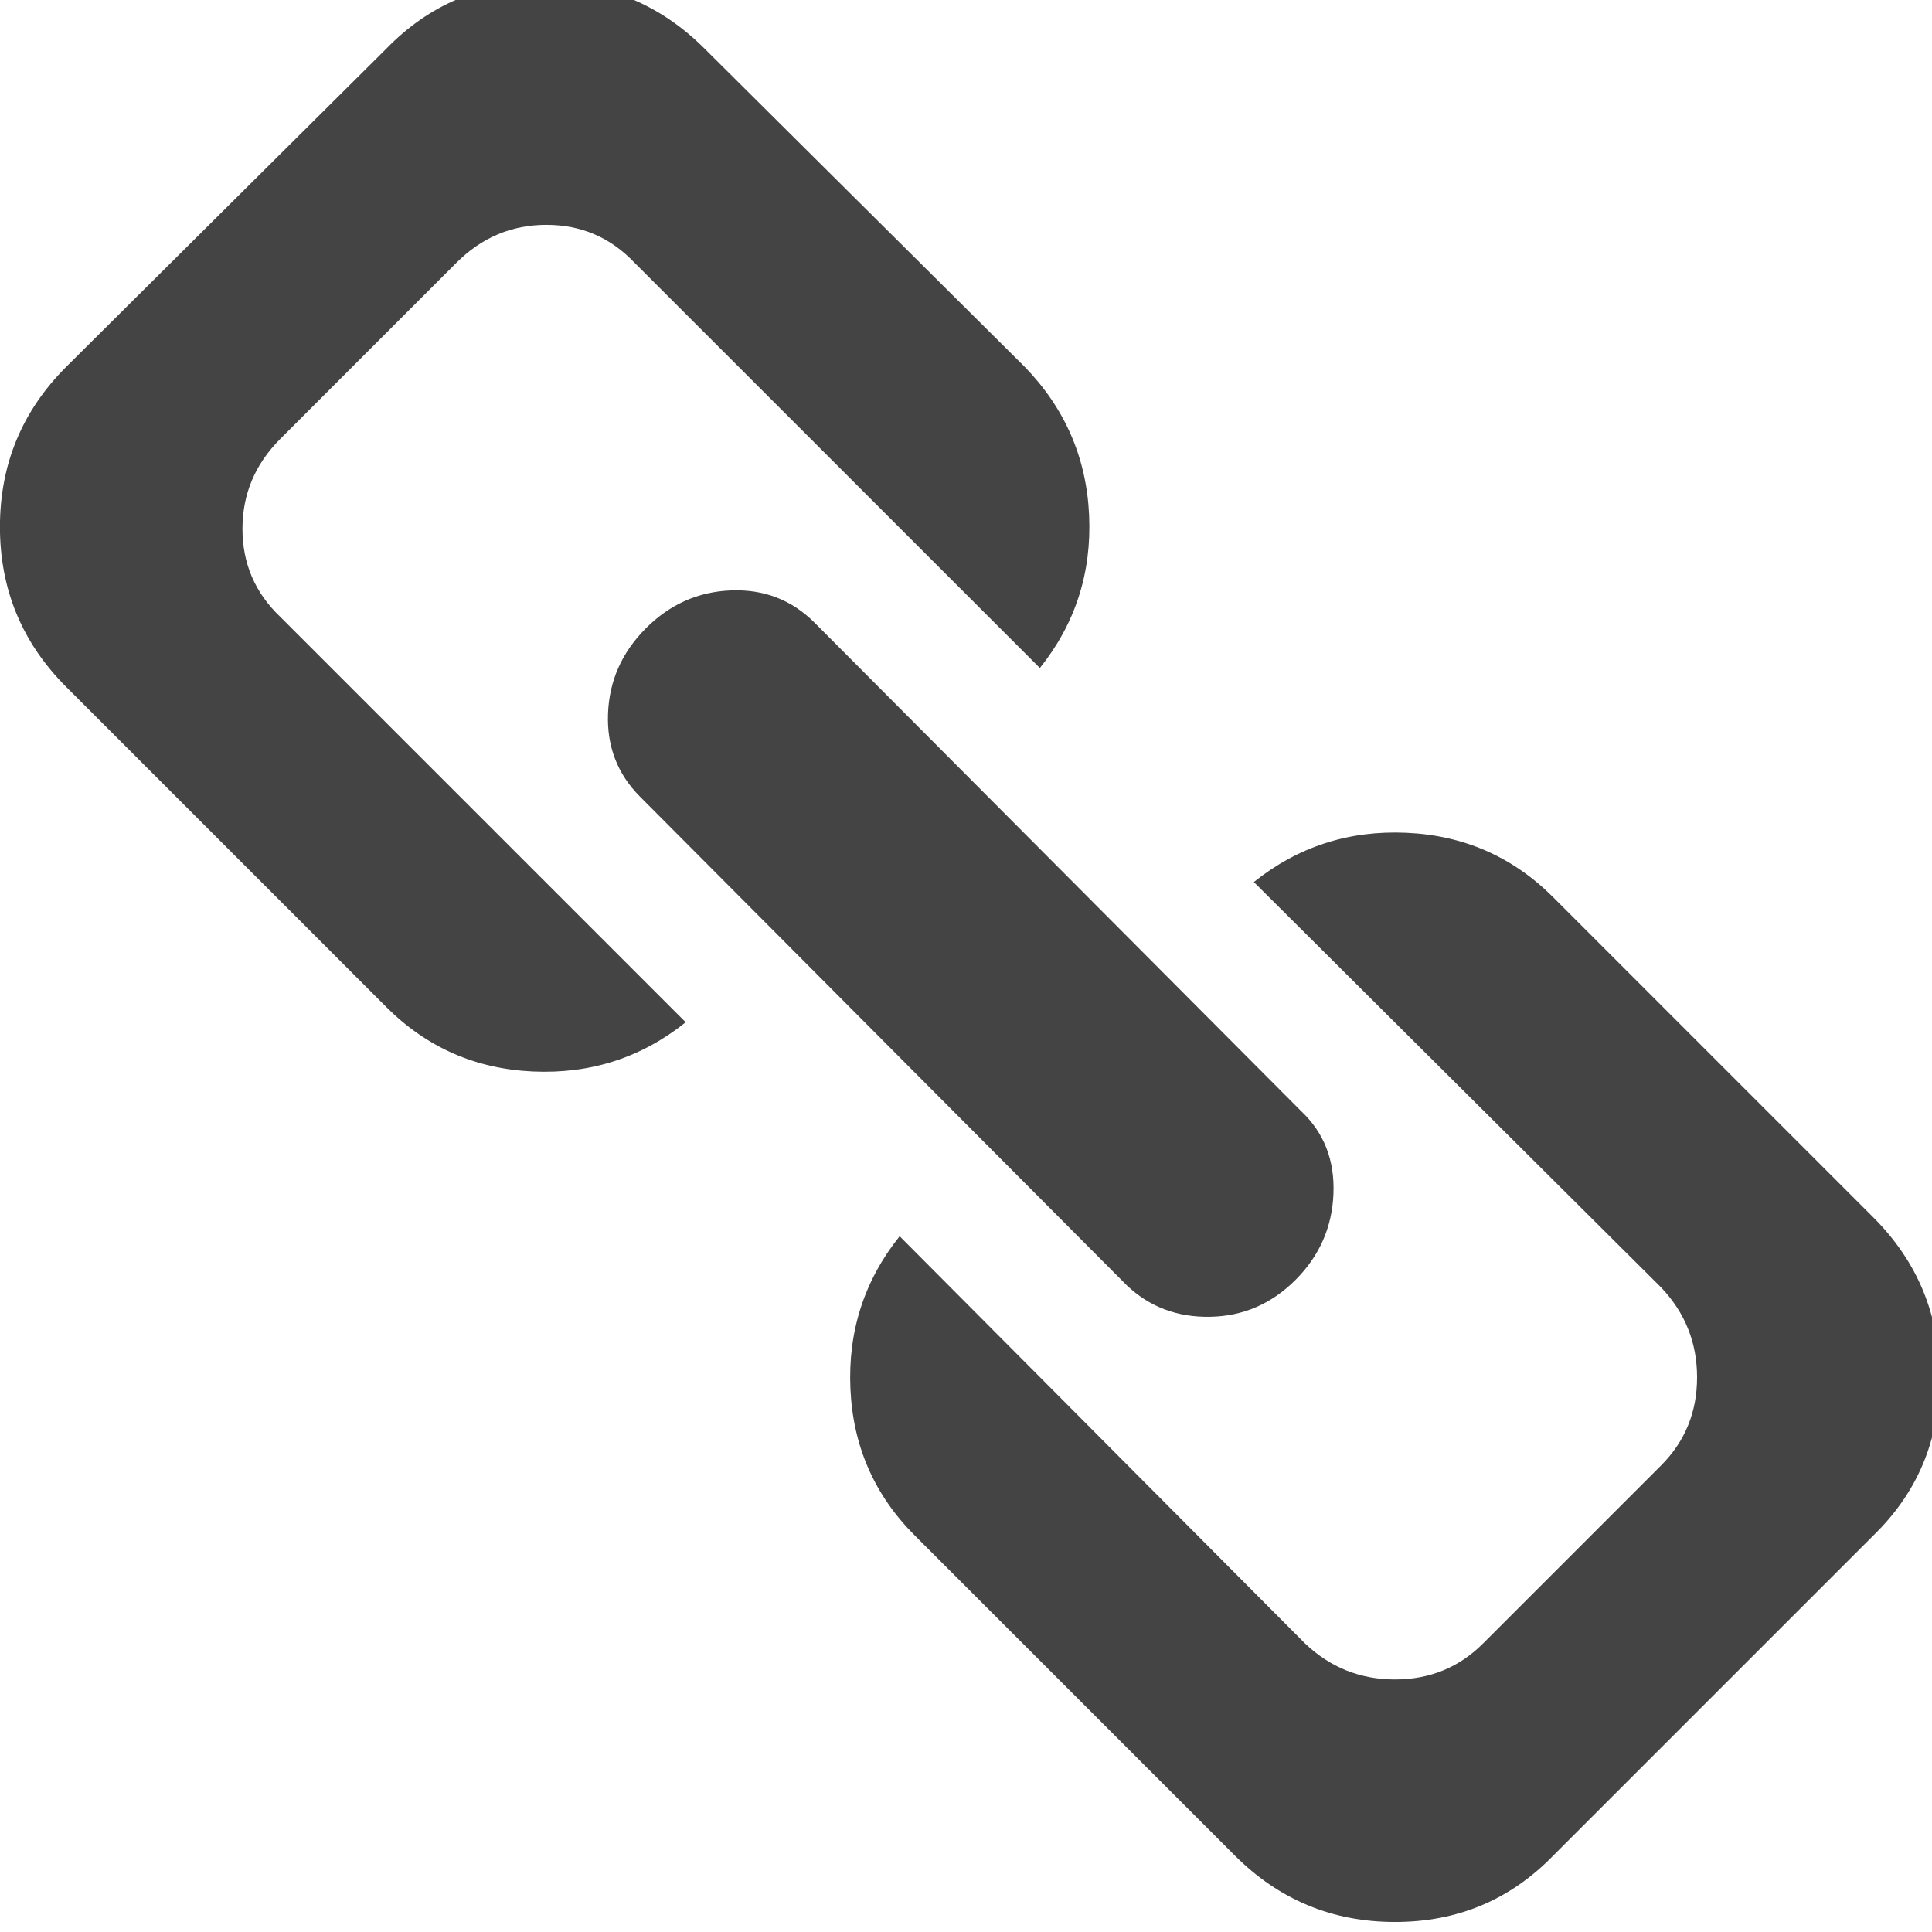 <?xml version="1.0" encoding="utf-8"?>
<!-- Generated by IcoMoon.io -->
<!DOCTYPE svg PUBLIC "-//W3C//DTD SVG 1.1//EN" "http://www.w3.org/Graphics/SVG/1.1/DTD/svg11.dtd">
<svg version="1.1" xmlns="http://www.w3.org/2000/svg" xmlns:xlink="http://www.w3.org/1999/xlink" width="1024" height="1024" viewBox="0 0 1024 1024"><g id="icomoon-ignore">
</g>
<path d="M992.883 813.872l-169.675 169.675q-34.147 35.141-83.812 35.141t-84.838-35.141l-169.675-169.675q-32.127-32.127-34.147-77.816t26.099-80.83l214.852 215.846q20.071 19.077 47.677 19.077t46.683-19.077l94.36-94.36q19.077-19.077 19.077-46.683t-19.077-47.677l-215.846-214.852q35.141-28.119 80.83-26.099t77.816 34.147l169.675 169.675q35.141 35.141 35.141 84.838t-35.141 83.812zM342.333 332.996q19.077-19.077 45.176-20.071t44.182 17.057l258.008 259.002q18.083 17.057 17.057 43.669t-20.071 45.689-45.176 19.59-44.182-16.576l-258.008-259.002q-18.083-18.083-17.057-44.182t20.071-45.176zM336.305 139.242q-19.077-20.071-46.683-20.071t-47.677 20.071l-93.366 93.366q-20.071 20.071-20.071 47.677t20.071 46.683l214.852 214.852q-35.141 28.119-80.83 26.099t-77.816-34.147l-169.675-169.675q-35.141-35.141-35.141-84.838t35.141-84.838l169.675-168.649q34.147-35.141 83.812-35.141t84.838 35.141l169.675 168.649q32.127 33.121 34.147 78.81t-26.099 80.83z" fill="rgb(68, 68, 68)"></path>
</svg>
